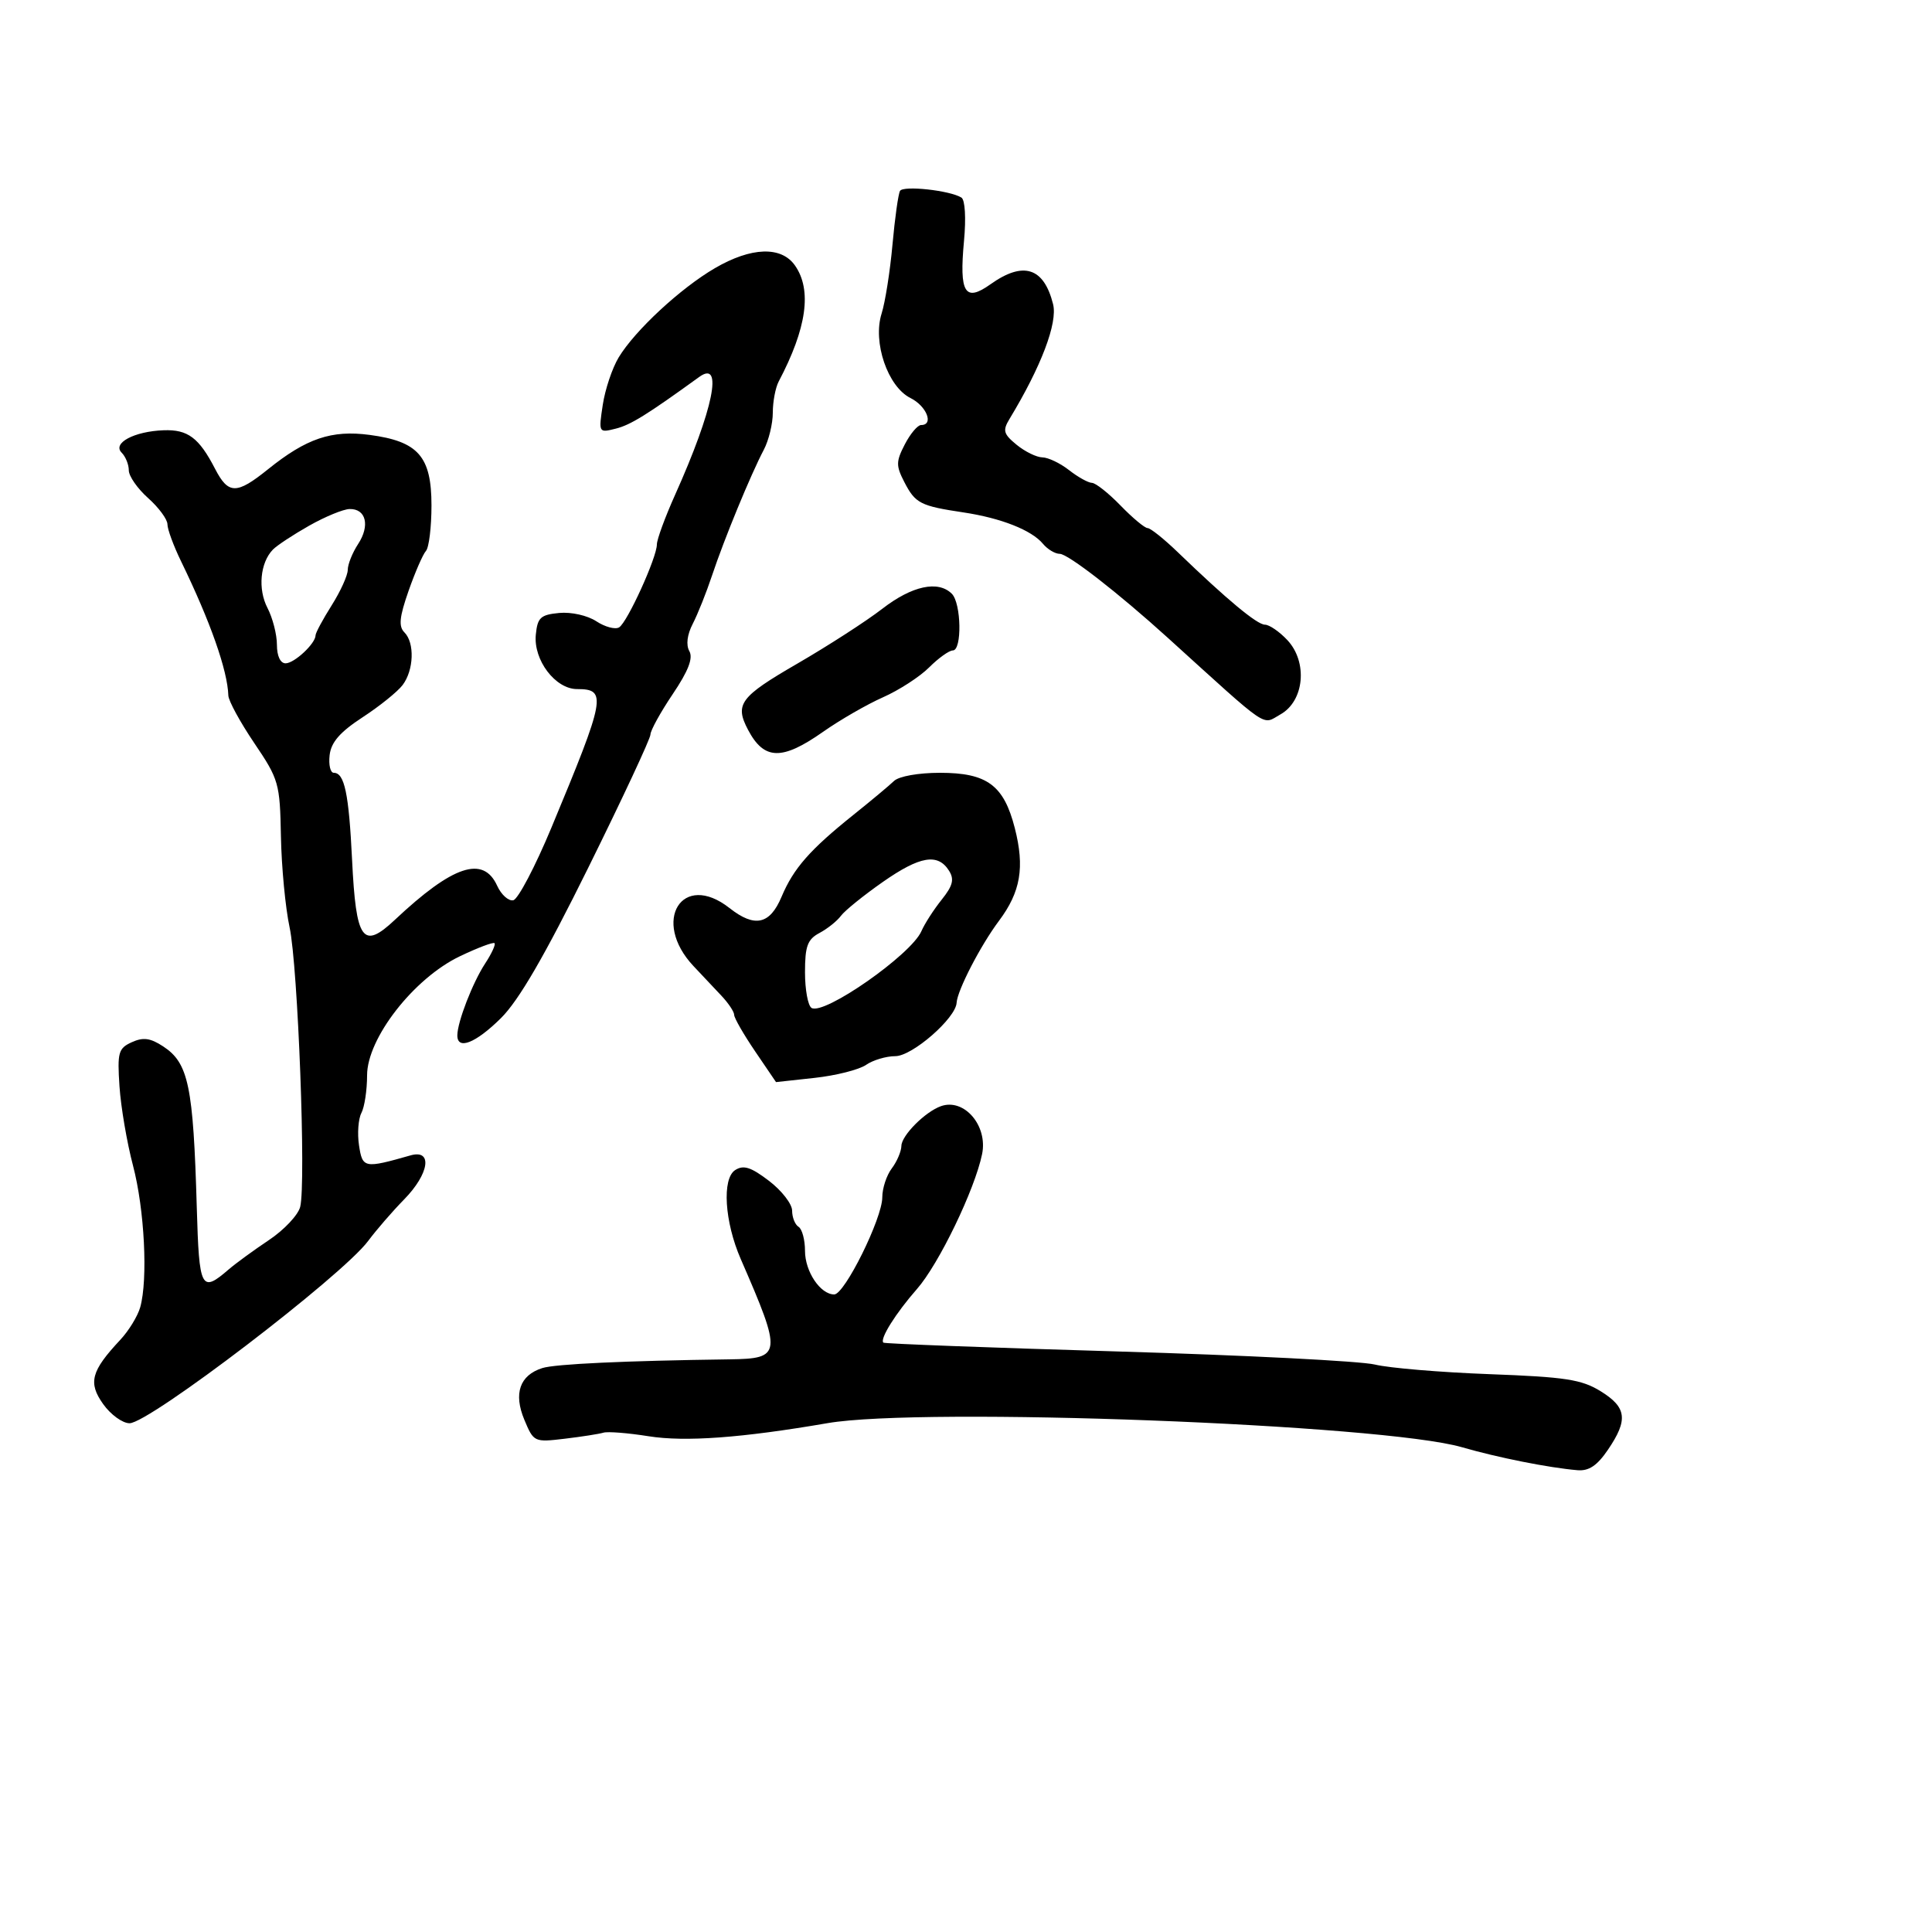 <svg xmlns="http://www.w3.org/2000/svg" width="300" height="300" viewBox="0 0 300 300" version="1.1">
	<path d="M 139.755 29.642 C 139.482 30.114, 138.954 33.875, 138.582 38 C 138.210 42.125, 137.451 46.936, 136.895 48.690 C 135.485 53.141, 137.845 60.047, 141.378 61.805 C 143.893 63.056, 145.049 66, 143.026 66 C 142.490 66, 141.353 67.350, 140.500 69 C 139.119 71.670, 139.113 72.317, 140.437 74.879 C 142.138 78.168, 142.913 78.565, 149.606 79.568 C 155.438 80.443, 160.190 82.319, 161.952 84.442 C 162.663 85.299, 163.835 86, 164.556 86 C 165.837 86, 173.658 92.077, 181.327 99.030 C 197.402 113.604, 195.887 112.573, 198.823 110.933 C 202.537 108.858, 203.098 102.798, 199.893 99.386 C 198.660 98.074, 197.096 97, 196.418 97 C 195.202 97, 190.492 93.083, 182.890 85.750 C 180.752 83.687, 178.640 82, 178.197 82 C 177.755 82, 175.866 80.425, 174 78.500 C 172.134 76.575, 170.133 74.990, 169.554 74.978 C 168.974 74.966, 167.375 74.076, 166 73 C 164.625 71.924, 162.762 71.034, 161.861 71.022 C 160.959 71.010, 159.159 70.129, 157.861 69.065 C 155.816 67.389, 155.667 66.854, 156.750 65.065 C 161.683 56.915, 164.253 50.145, 163.521 47.229 C 162.090 41.524, 158.900 40.511, 153.801 44.142 C 149.827 46.971, 148.934 45.512, 149.689 37.425 C 150.023 33.846, 149.855 31.028, 149.286 30.677 C 147.479 29.560, 140.256 28.776, 139.755 29.642 M 111 41.646 C 105.652 44.769, 98.593 51.318, 96.067 55.500 C 95.070 57.150, 93.959 60.465, 93.597 62.866 C 92.942 67.211, 92.952 67.229, 95.623 66.558 C 97.917 65.983, 100.455 64.410, 108.571 58.535 C 112.369 55.787, 110.777 63.575, 104.835 76.820 C 103.276 80.296, 102 83.770, 102 84.541 C 102 86.564, 97.421 96.622, 96.140 97.414 C 95.544 97.782, 93.951 97.359, 92.599 96.473 C 91.212 95.564, 88.695 95.001, 86.821 95.181 C 83.934 95.458, 83.461 95.899, 83.201 98.553 C 82.816 102.492, 86.233 107, 89.604 107 C 94.288 107, 94.053 108.267, 85.631 128.500 C 83.113 134.550, 80.446 139.630, 79.705 139.789 C 78.963 139.948, 77.836 138.935, 77.200 137.539 C 75.037 132.792, 70.322 134.364, 61.306 142.840 C 56.319 147.528, 55.281 146.068, 54.670 133.500 C 54.169 123.209, 53.494 120, 51.827 120 C 51.299 120, 51.010 118.766, 51.184 117.257 C 51.415 115.251, 52.789 113.672, 56.299 111.381 C 58.939 109.658, 61.737 107.405, 62.517 106.374 C 64.264 104.067, 64.412 99.812, 62.802 98.202 C 61.871 97.271, 62.014 95.832, 63.441 91.752 C 64.452 88.863, 65.667 86.073, 66.140 85.550 C 66.613 85.027, 67 81.843, 67 78.474 C 67 70.872, 64.948 68.534, 57.395 67.531 C 51.487 66.746, 47.586 68.066, 41.612 72.872 C 36.727 76.803, 35.461 76.792, 33.396 72.799 C 30.898 67.968, 29.164 66.670, 25.403 66.811 C 20.827 66.983, 17.410 68.810, 18.893 70.293 C 19.502 70.902, 20 72.136, 20 73.035 C 20 73.934, 21.350 75.872, 23 77.342 C 24.650 78.813, 26 80.644, 26 81.413 C 26 82.182, 26.951 84.766, 28.114 87.155 C 32.657 96.495, 35.331 104.085, 35.457 108 C 35.484 108.825, 37.295 112.147, 39.482 115.383 C 43.301 121.031, 43.466 121.608, 43.623 129.883 C 43.713 134.622, 44.318 140.975, 44.968 144 C 46.264 150.034, 47.542 183.706, 46.615 187.397 C 46.297 188.665, 44.116 190.984, 41.768 192.551 C 39.421 194.118, 36.600 196.176, 35.500 197.125 C 31.230 200.809, 30.922 200.209, 30.556 187.500 C 30.014 168.613, 29.273 165.064, 25.337 162.485 C 23.338 161.175, 22.234 161.028, 20.460 161.836 C 18.379 162.784, 18.203 163.417, 18.554 168.690 C 18.766 171.886, 19.712 177.425, 20.655 181 C 22.439 187.760, 22.992 198.678, 21.770 203 C 21.381 204.375, 19.986 206.651, 18.670 208.057 C 14.138 212.900, 13.657 214.709, 16.019 218.026 C 17.183 219.662, 19.026 221, 20.115 221 C 23.181 221, 53.114 198.134, 57.164 192.698 C 58.449 190.974, 60.962 188.071, 62.750 186.248 C 66.660 182.260, 67.221 178.419, 63.750 179.407 C 56.550 181.458, 56.288 181.407, 55.748 177.849 C 55.468 176.007, 55.636 173.742, 56.120 172.816 C 56.604 171.889, 57 169.264, 57 166.981 C 57 161.226, 64.252 151.914, 71.399 148.494 C 74.162 147.172, 76.589 146.255, 76.791 146.458 C 76.994 146.661, 76.337 148.083, 75.330 149.618 C 73.397 152.569, 71.040 158.649, 71.015 160.750 C 70.987 163.115, 73.849 161.993, 77.783 158.098 C 80.562 155.346, 84.569 148.443, 91.362 134.701 C 96.663 123.980, 101 114.693, 101 114.064 C 101 113.436, 102.555 110.613, 104.455 107.791 C 106.884 104.184, 107.652 102.201, 107.042 101.111 C 106.499 100.141, 106.698 98.552, 107.573 96.859 C 108.342 95.372, 109.694 91.983, 110.577 89.328 C 112.443 83.720, 116.579 73.676, 118.600 69.846 C 119.370 68.386, 120 65.792, 120 64.082 C 120 62.372, 120.412 60.191, 120.916 59.236 C 125.277 50.969, 126.110 45.030, 123.443 41.223 C 121.319 38.190, 116.647 38.349, 111 41.646 M 48 81.632 C 45.525 83.033, 42.993 84.702, 42.374 85.340 C 40.395 87.380, 40.015 91.475, 41.534 94.403 C 42.340 95.957, 43 98.527, 43 100.114 C 43 101.865, 43.529 103, 44.345 103 C 45.706 103, 49 99.923, 49 98.651 C 49 98.271, 50.125 96.178, 51.500 94 C 52.875 91.822, 54 89.340, 54 88.485 C 54 87.629, 54.724 85.824, 55.610 84.473 C 57.483 81.614, 56.839 78.982, 54.281 79.042 C 53.302 79.065, 50.475 80.231, 48 81.632 M 137 94.532 C 134.525 96.447, 128.563 100.295, 123.750 103.082 C 114.915 108.200, 114.061 109.348, 116.150 113.316 C 118.640 118.047, 121.421 118.124, 127.803 113.638 C 130.433 111.790, 134.622 109.376, 137.110 108.275 C 139.599 107.174, 142.822 105.087, 144.272 103.637 C 145.722 102.187, 147.380 101, 147.955 101 C 149.402 101, 149.273 93.673, 147.800 92.200 C 145.681 90.081, 141.619 90.958, 137 94.532 M 138.821 121.271 C 138.095 121.969, 135.264 124.332, 132.530 126.521 C 125.757 131.944, 123.219 134.837, 121.361 139.250 C 119.541 143.574, 117.192 144.083, 113.273 141 C 105.935 135.228, 101.099 143.001, 107.674 150 C 108.966 151.375, 110.917 153.447, 112.011 154.605 C 113.105 155.763, 114 157.104, 114 157.585 C 114 158.065, 115.463 160.612, 117.250 163.244 L 120.500 168.028 126.500 167.373 C 129.800 167.012, 133.388 166.105, 134.473 165.358 C 135.557 164.611, 137.607 164, 139.026 164 C 141.656 164, 148.410 158.114, 148.543 155.707 C 148.650 153.789, 152.261 146.803, 155.116 142.992 C 158.485 138.494, 159.137 134.685, 157.579 128.591 C 155.875 121.922, 153.276 120, 145.961 120 C 142.616 120, 139.581 120.540, 138.821 121.271 M 137.080 136.953 C 134.100 139.038, 131.175 141.402, 130.580 142.208 C 129.986 143.014, 128.488 144.213, 127.250 144.872 C 125.385 145.865, 125 146.910, 125 150.976 C 125 153.674, 125.457 156.164, 126.015 156.509 C 127.948 157.704, 141.495 148.239, 143.077 144.589 C 143.575 143.440, 144.986 141.246, 146.213 139.714 C 147.954 137.541, 148.208 136.551, 147.370 135.214 C 145.635 132.446, 142.853 132.917, 137.080 136.953 M 146.107 171.766 C 143.656 172.639, 140.001 176.309, 139.968 177.930 C 139.951 178.794, 139.276 180.374, 138.468 181.441 C 137.661 182.509, 137 184.526, 137 185.925 C 137 189.189, 131.154 201, 129.539 201 C 127.383 201, 125 197.446, 125 194.230 C 125 192.519, 124.550 190.840, 124 190.500 C 123.450 190.160, 123 189.031, 123 187.992 C 123 186.952, 121.384 184.869, 119.409 183.363 C 116.603 181.223, 115.456 180.857, 114.159 181.689 C 112.087 183.018, 112.506 189.723, 115.022 195.500 C 121.485 210.340, 121.415 210.968, 113.281 211.078 C 97.008 211.298, 86.199 211.802, 84.212 212.433 C 80.702 213.547, 79.716 216.385, 81.421 220.466 C 82.869 223.930, 82.952 223.969, 87.694 223.404 C 90.337 223.088, 93.043 222.665, 93.706 222.463 C 94.369 222.262, 97.519 222.511, 100.706 223.018 C 106.395 223.922, 115.170 223.281, 128.500 220.986 C 143.258 218.445, 214.690 221.154, 227 224.722 C 232.579 226.338, 240.498 227.914, 244.941 228.292 C 246.723 228.444, 248.006 227.583, 249.691 225.102 C 252.842 220.465, 252.598 218.533, 248.545 216.028 C 245.593 214.204, 243.078 213.817, 231.295 213.379 C 223.708 213.097, 215.700 212.426, 213.500 211.888 C 211.300 211.350, 193.300 210.435, 173.500 209.853 C 153.700 209.272, 137.351 208.656, 137.169 208.484 C 136.576 207.924, 139.093 203.905, 142.381 200.162 C 145.782 196.289, 151.362 184.735, 152.499 179.209 C 153.410 174.787, 149.713 170.483, 146.107 171.766" stroke="none" fill="black" fill-rule="evenodd"/>
</svg>